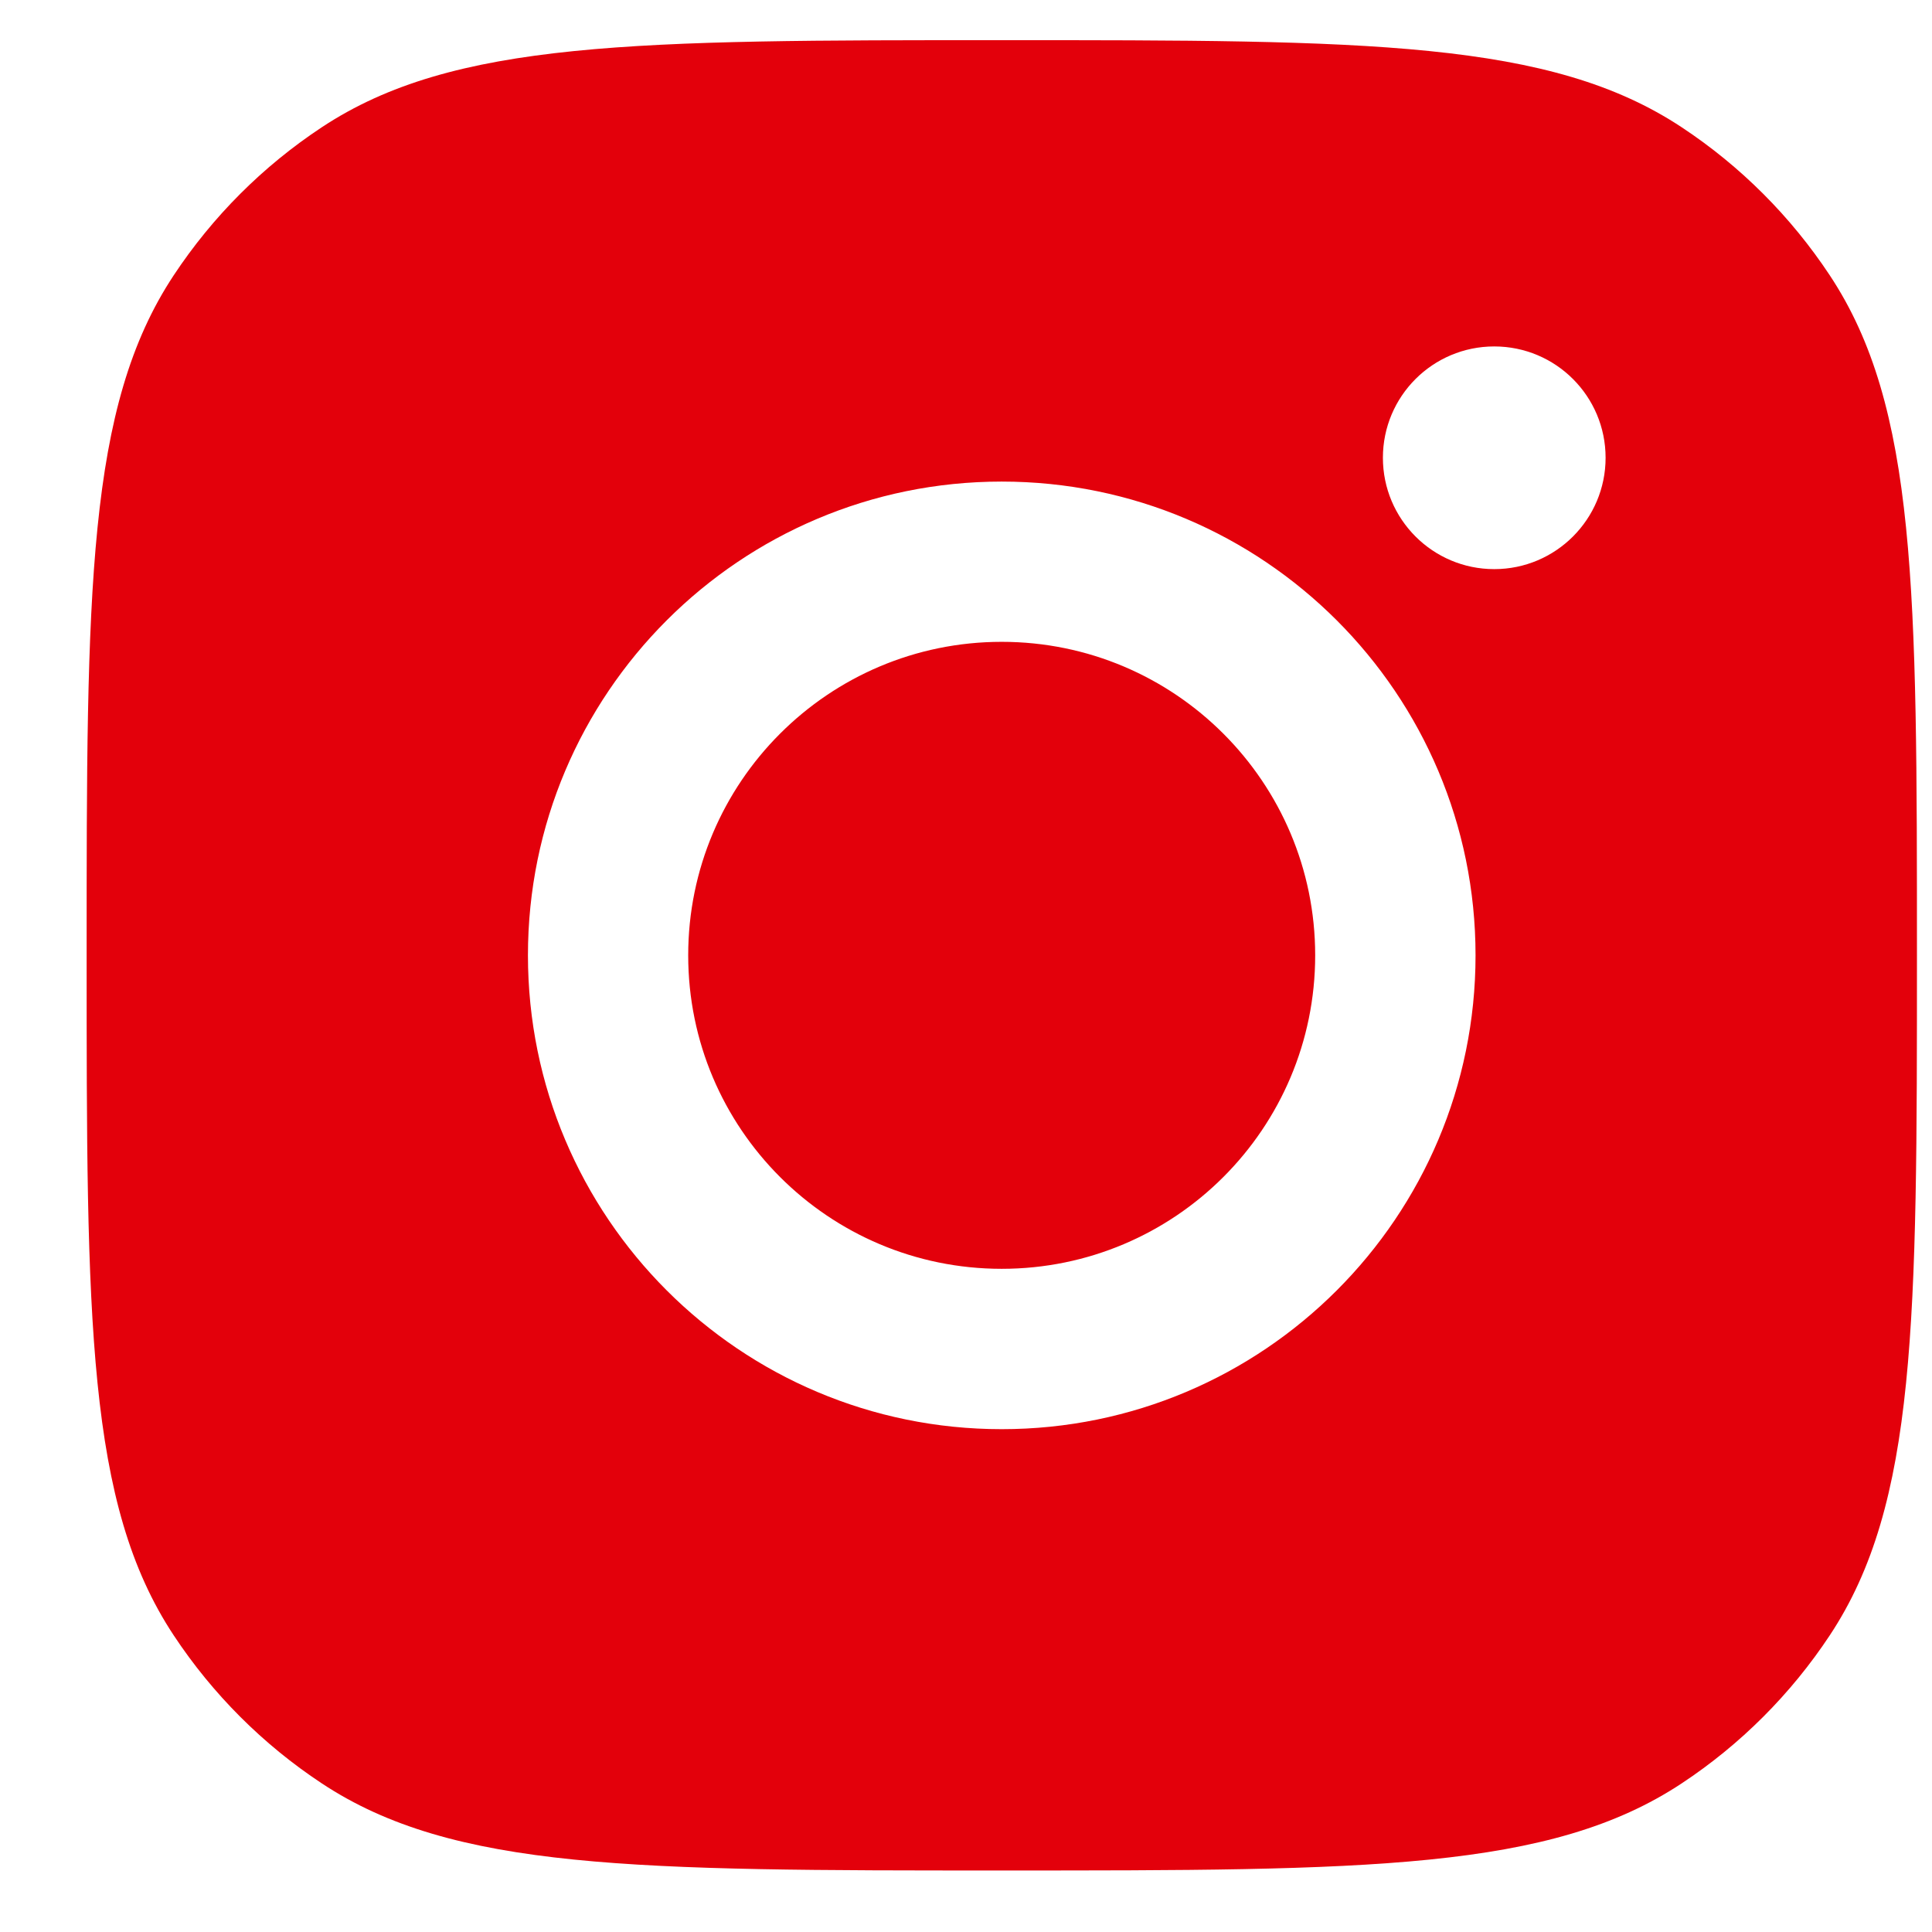 <svg width="19" height="19" viewBox="0 0 19 19" fill="none" xmlns="http://www.w3.org/2000/svg">
<path fill-rule="evenodd" clip-rule="evenodd" d="M0.852 9.395C0.852 5.8 0.852 4.002 1.708 2.708C2.091 2.129 2.586 1.634 3.164 1.252C4.459 0.395 6.256 0.395 9.852 0.395C13.447 0.395 15.244 0.395 16.539 1.252C17.117 1.634 17.612 2.129 17.995 2.708C18.852 4.002 18.852 5.8 18.852 9.395C18.852 12.99 18.852 14.788 17.995 16.082C17.612 16.661 17.117 17.156 16.539 17.538C15.244 18.395 13.447 18.395 9.852 18.395C6.256 18.395 4.459 18.395 3.164 17.538C2.586 17.156 2.091 16.661 1.708 16.082C0.852 14.788 0.852 12.99 0.852 9.395ZM14.511 9.395C14.511 11.969 12.425 14.055 9.851 14.055C7.278 14.055 5.192 11.969 5.192 9.395C5.192 6.822 7.278 4.736 9.851 4.736C12.425 4.736 14.511 6.822 14.511 9.395ZM9.851 12.478C11.554 12.478 12.934 11.098 12.934 9.395C12.934 7.693 11.554 6.312 9.851 6.312C8.149 6.312 6.768 7.693 6.768 9.395C6.768 11.098 8.149 12.478 9.851 12.478ZM14.695 5.597C15.3 5.597 15.79 5.106 15.79 4.502C15.79 3.897 15.3 3.407 14.695 3.407C14.09 3.407 13.6 3.897 13.6 4.502C13.6 5.106 14.09 5.597 14.695 5.597Z" fill="#E3000B"/>
</svg>
